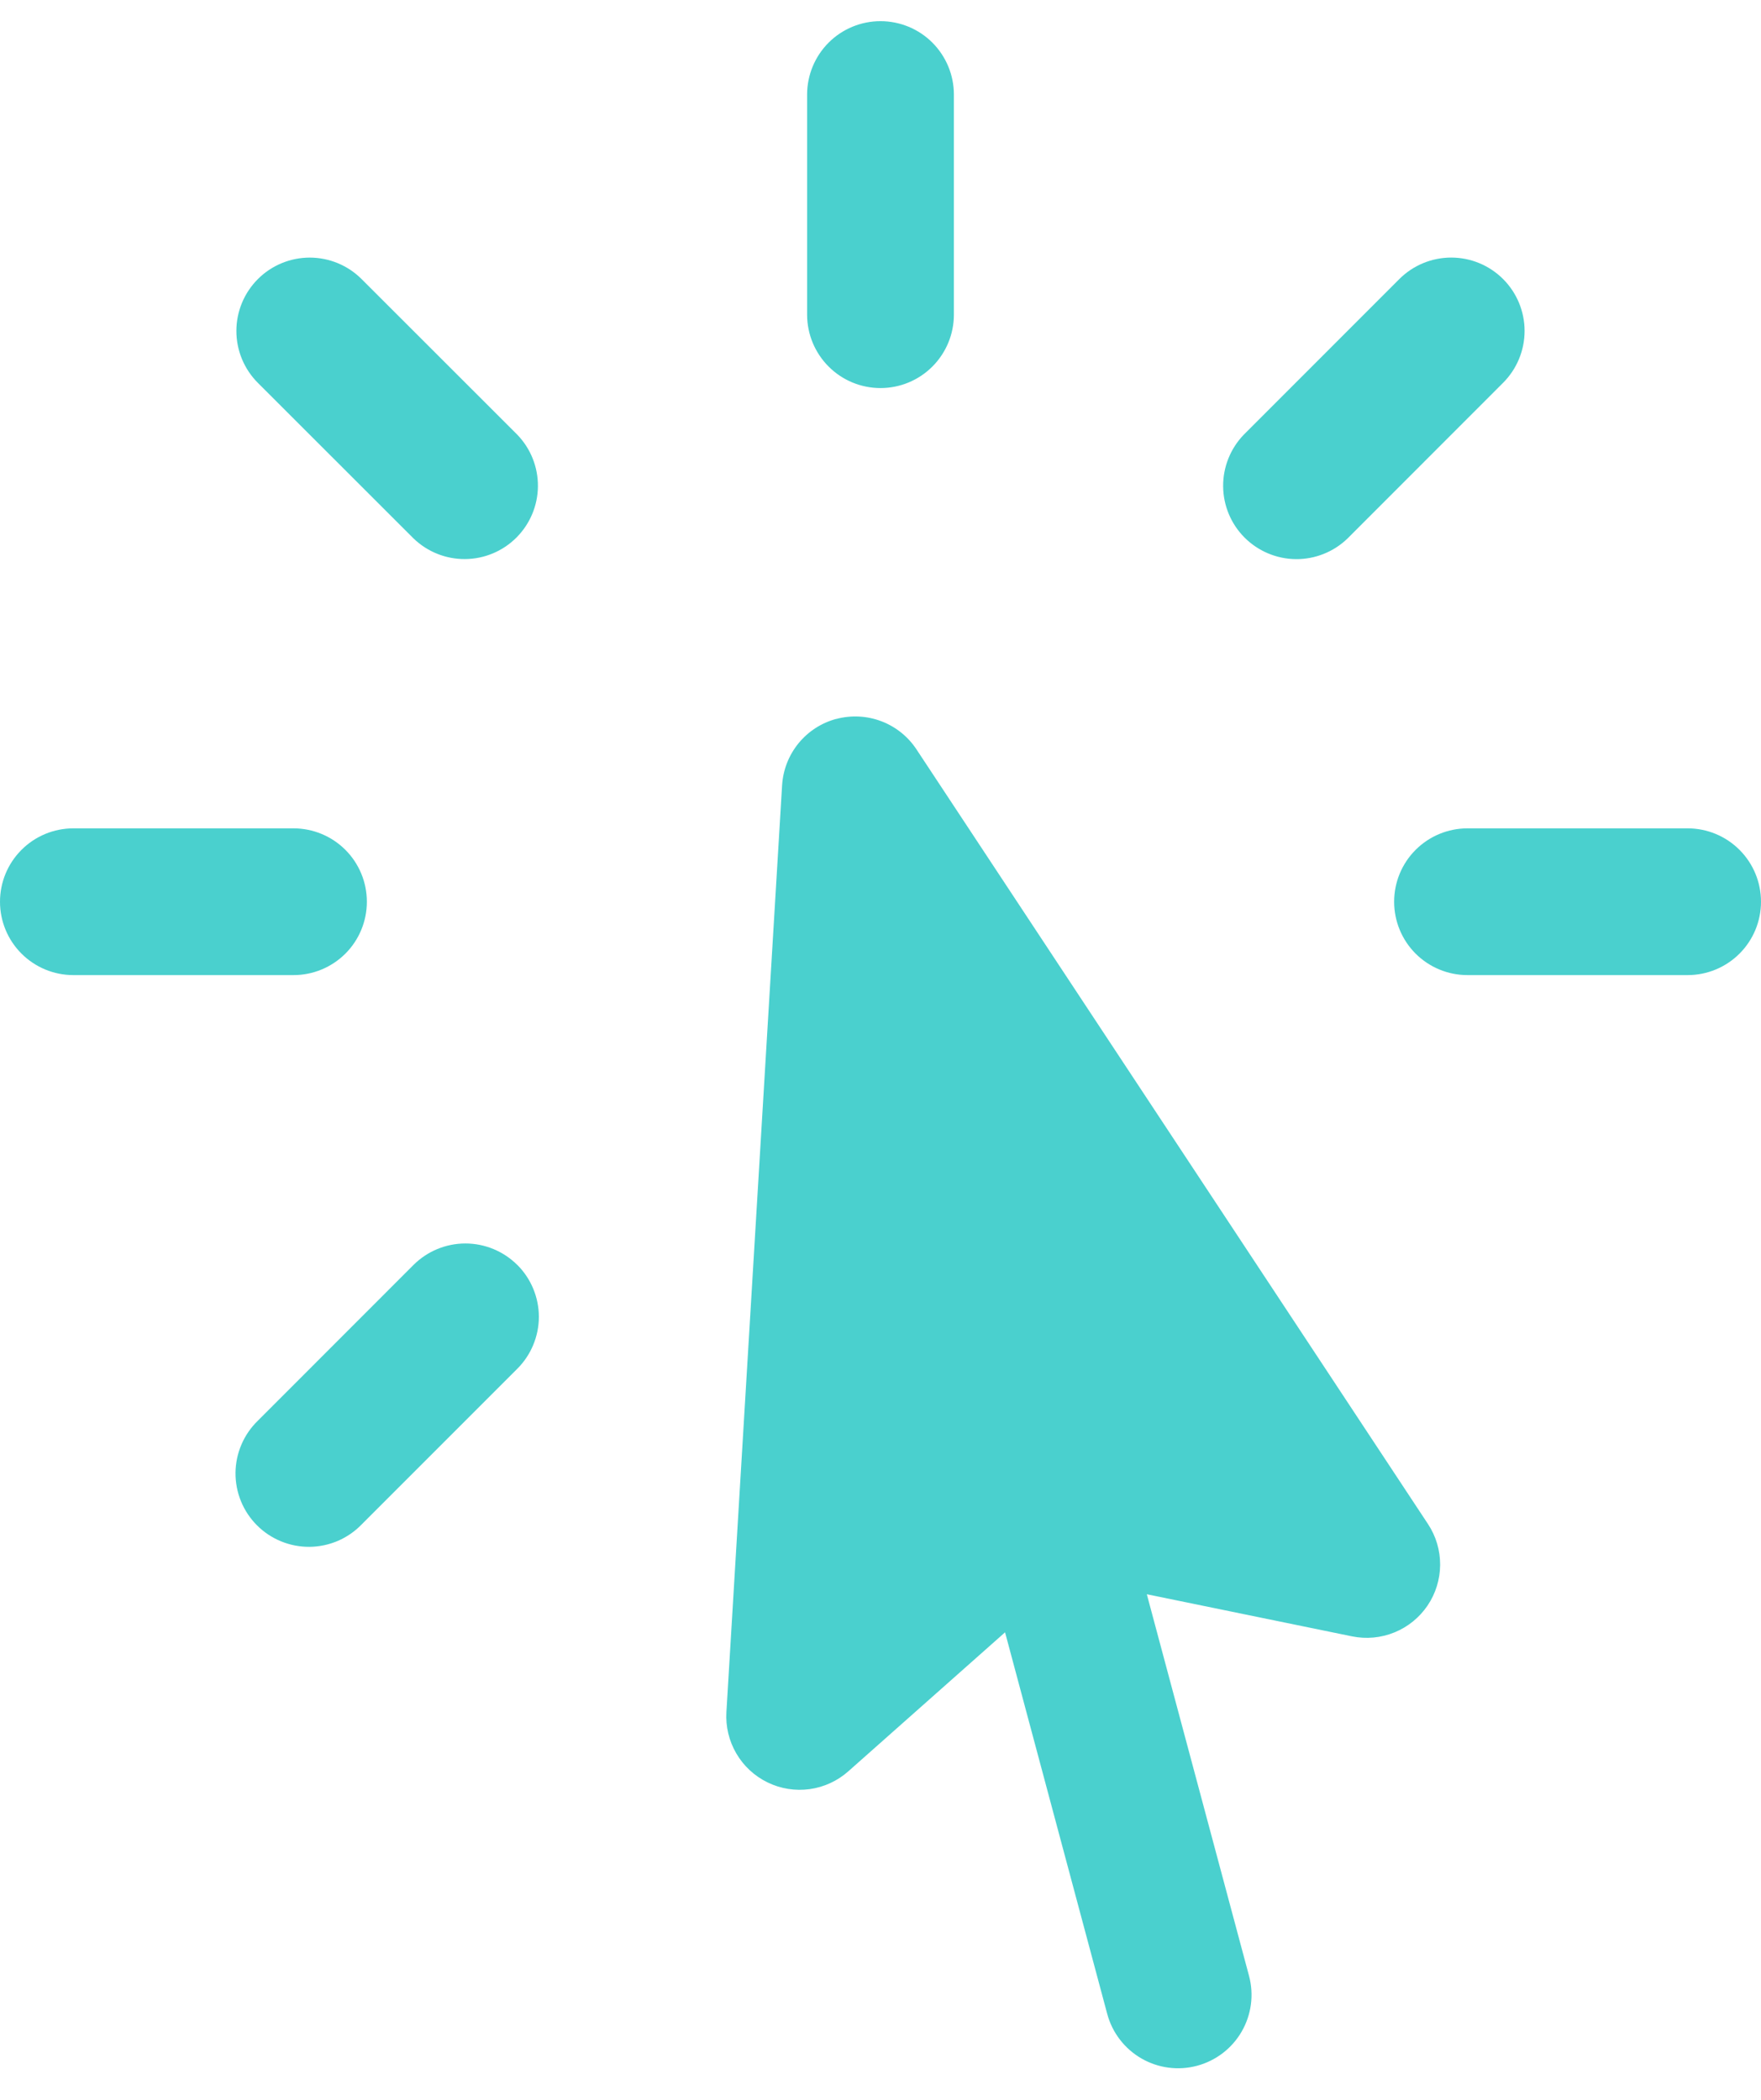 <svg width="52" height="62" viewBox="0 0 52 62" fill="none" xmlns="http://www.w3.org/2000/svg">
<g clip-path="url(#clip0_118_281)">
<path fill-rule="evenodd" clip-rule="evenodd" d="M26 0.625C26.575 0.625 27.126 0.853 27.532 1.259C27.938 1.666 28.167 2.217 28.167 2.791V9.291C28.167 9.866 27.938 10.417 27.532 10.823C27.126 11.23 26.575 11.458 26 11.458C25.425 11.458 24.874 11.23 24.468 10.823C24.062 10.417 23.833 9.866 23.833 9.291V2.791C23.833 2.217 24.062 1.666 24.468 1.259C24.874 0.853 25.425 0.625 26 0.625ZM7.615 8.24C8.021 7.834 8.572 7.606 9.146 7.606C9.72 7.606 10.271 7.834 10.677 8.24L15.276 12.836C15.671 13.245 15.889 13.792 15.884 14.361C15.879 14.929 15.65 15.472 15.249 15.873C14.847 16.275 14.303 16.503 13.735 16.507C13.167 16.512 12.62 16.293 12.211 15.898L7.615 11.305C7.414 11.104 7.254 10.865 7.145 10.602C7.036 10.339 6.98 10.057 6.98 9.772C6.98 9.488 7.036 9.206 7.145 8.943C7.254 8.68 7.414 8.441 7.615 8.24ZM44.385 8.24C44.791 8.646 45.019 9.197 45.019 9.771C45.019 10.345 44.791 10.896 44.385 11.302L39.789 15.901C39.38 16.296 38.832 16.514 38.264 16.509C37.696 16.503 37.153 16.275 36.751 15.873C36.35 15.472 36.122 14.928 36.118 14.36C36.113 13.792 36.332 13.245 36.726 12.836L41.32 8.24C41.521 8.039 41.76 7.879 42.023 7.77C42.286 7.661 42.568 7.605 42.852 7.605C43.137 7.605 43.419 7.661 43.682 7.77C43.945 7.879 44.184 8.039 44.385 8.24ZM24.694 21.228C25.133 21.111 25.599 21.134 26.024 21.295C26.449 21.456 26.812 21.747 27.063 22.127L42.166 44.998C42.403 45.356 42.528 45.776 42.525 46.205C42.523 46.633 42.393 47.052 42.153 47.407C41.912 47.762 41.572 48.038 41.175 48.199C40.778 48.361 40.342 48.401 39.922 48.315L33.864 47.072L36.882 58.339C37.031 58.895 36.953 59.486 36.665 59.984C36.378 60.482 35.904 60.845 35.348 60.994C34.793 61.143 34.201 61.065 33.703 60.777C33.205 60.489 32.842 60.015 32.694 59.46L29.678 48.196L25.052 52.298C24.732 52.583 24.334 52.767 23.909 52.826C23.484 52.884 23.051 52.816 22.666 52.628C22.28 52.441 21.958 52.143 21.742 51.772C21.526 51.402 21.424 50.976 21.45 50.548L23.094 23.19C23.121 22.736 23.29 22.302 23.577 21.949C23.864 21.597 24.255 21.343 24.694 21.226V21.228ZM0 26.625C0 26.05 0.228 25.499 0.635 25.093C1.041 24.686 1.592 24.458 2.167 24.458H8.667C9.241 24.458 9.792 24.686 10.199 25.093C10.605 25.499 10.833 26.05 10.833 26.625C10.833 27.2 10.605 27.751 10.199 28.157C9.792 28.563 9.241 28.791 8.667 28.791H2.167C1.592 28.791 1.041 28.563 0.635 28.157C0.228 27.751 0 27.2 0 26.625ZM41.167 26.625C41.167 26.05 41.395 25.499 41.801 25.093C42.208 24.686 42.759 24.458 43.333 24.458H49.833C50.408 24.458 50.959 24.686 51.365 25.093C51.772 25.499 52 26.05 52 26.625C52 27.2 51.772 27.751 51.365 28.157C50.959 28.563 50.408 28.791 49.833 28.791H43.333C42.759 28.791 42.208 28.563 41.801 28.157C41.395 27.751 41.167 27.2 41.167 26.625ZM15.276 37.348C15.478 37.55 15.637 37.788 15.746 38.051C15.855 38.314 15.912 38.596 15.912 38.881C15.912 39.166 15.855 39.447 15.746 39.71C15.637 39.973 15.478 40.212 15.276 40.413L10.68 45.01C10.48 45.217 10.241 45.382 9.977 45.496C9.713 45.609 9.429 45.669 9.141 45.672C8.853 45.674 8.568 45.62 8.302 45.511C8.035 45.402 7.793 45.241 7.59 45.038C7.386 44.835 7.225 44.593 7.116 44.327C7.007 44.06 6.952 43.775 6.954 43.487C6.957 43.2 7.016 42.915 7.13 42.651C7.243 42.387 7.408 42.147 7.615 41.947L12.211 37.348C12.618 36.943 13.168 36.715 13.742 36.715C14.317 36.715 14.867 36.943 15.274 37.348H15.276Z" fill="#4AD0CE"/>
</g>
<defs>
<clipPath id="clip0_118_281">
<rect width="52" height="60.443" fill="white" transform="translate(0 0.625)"/>
</clipPath>
</defs>
</svg>
